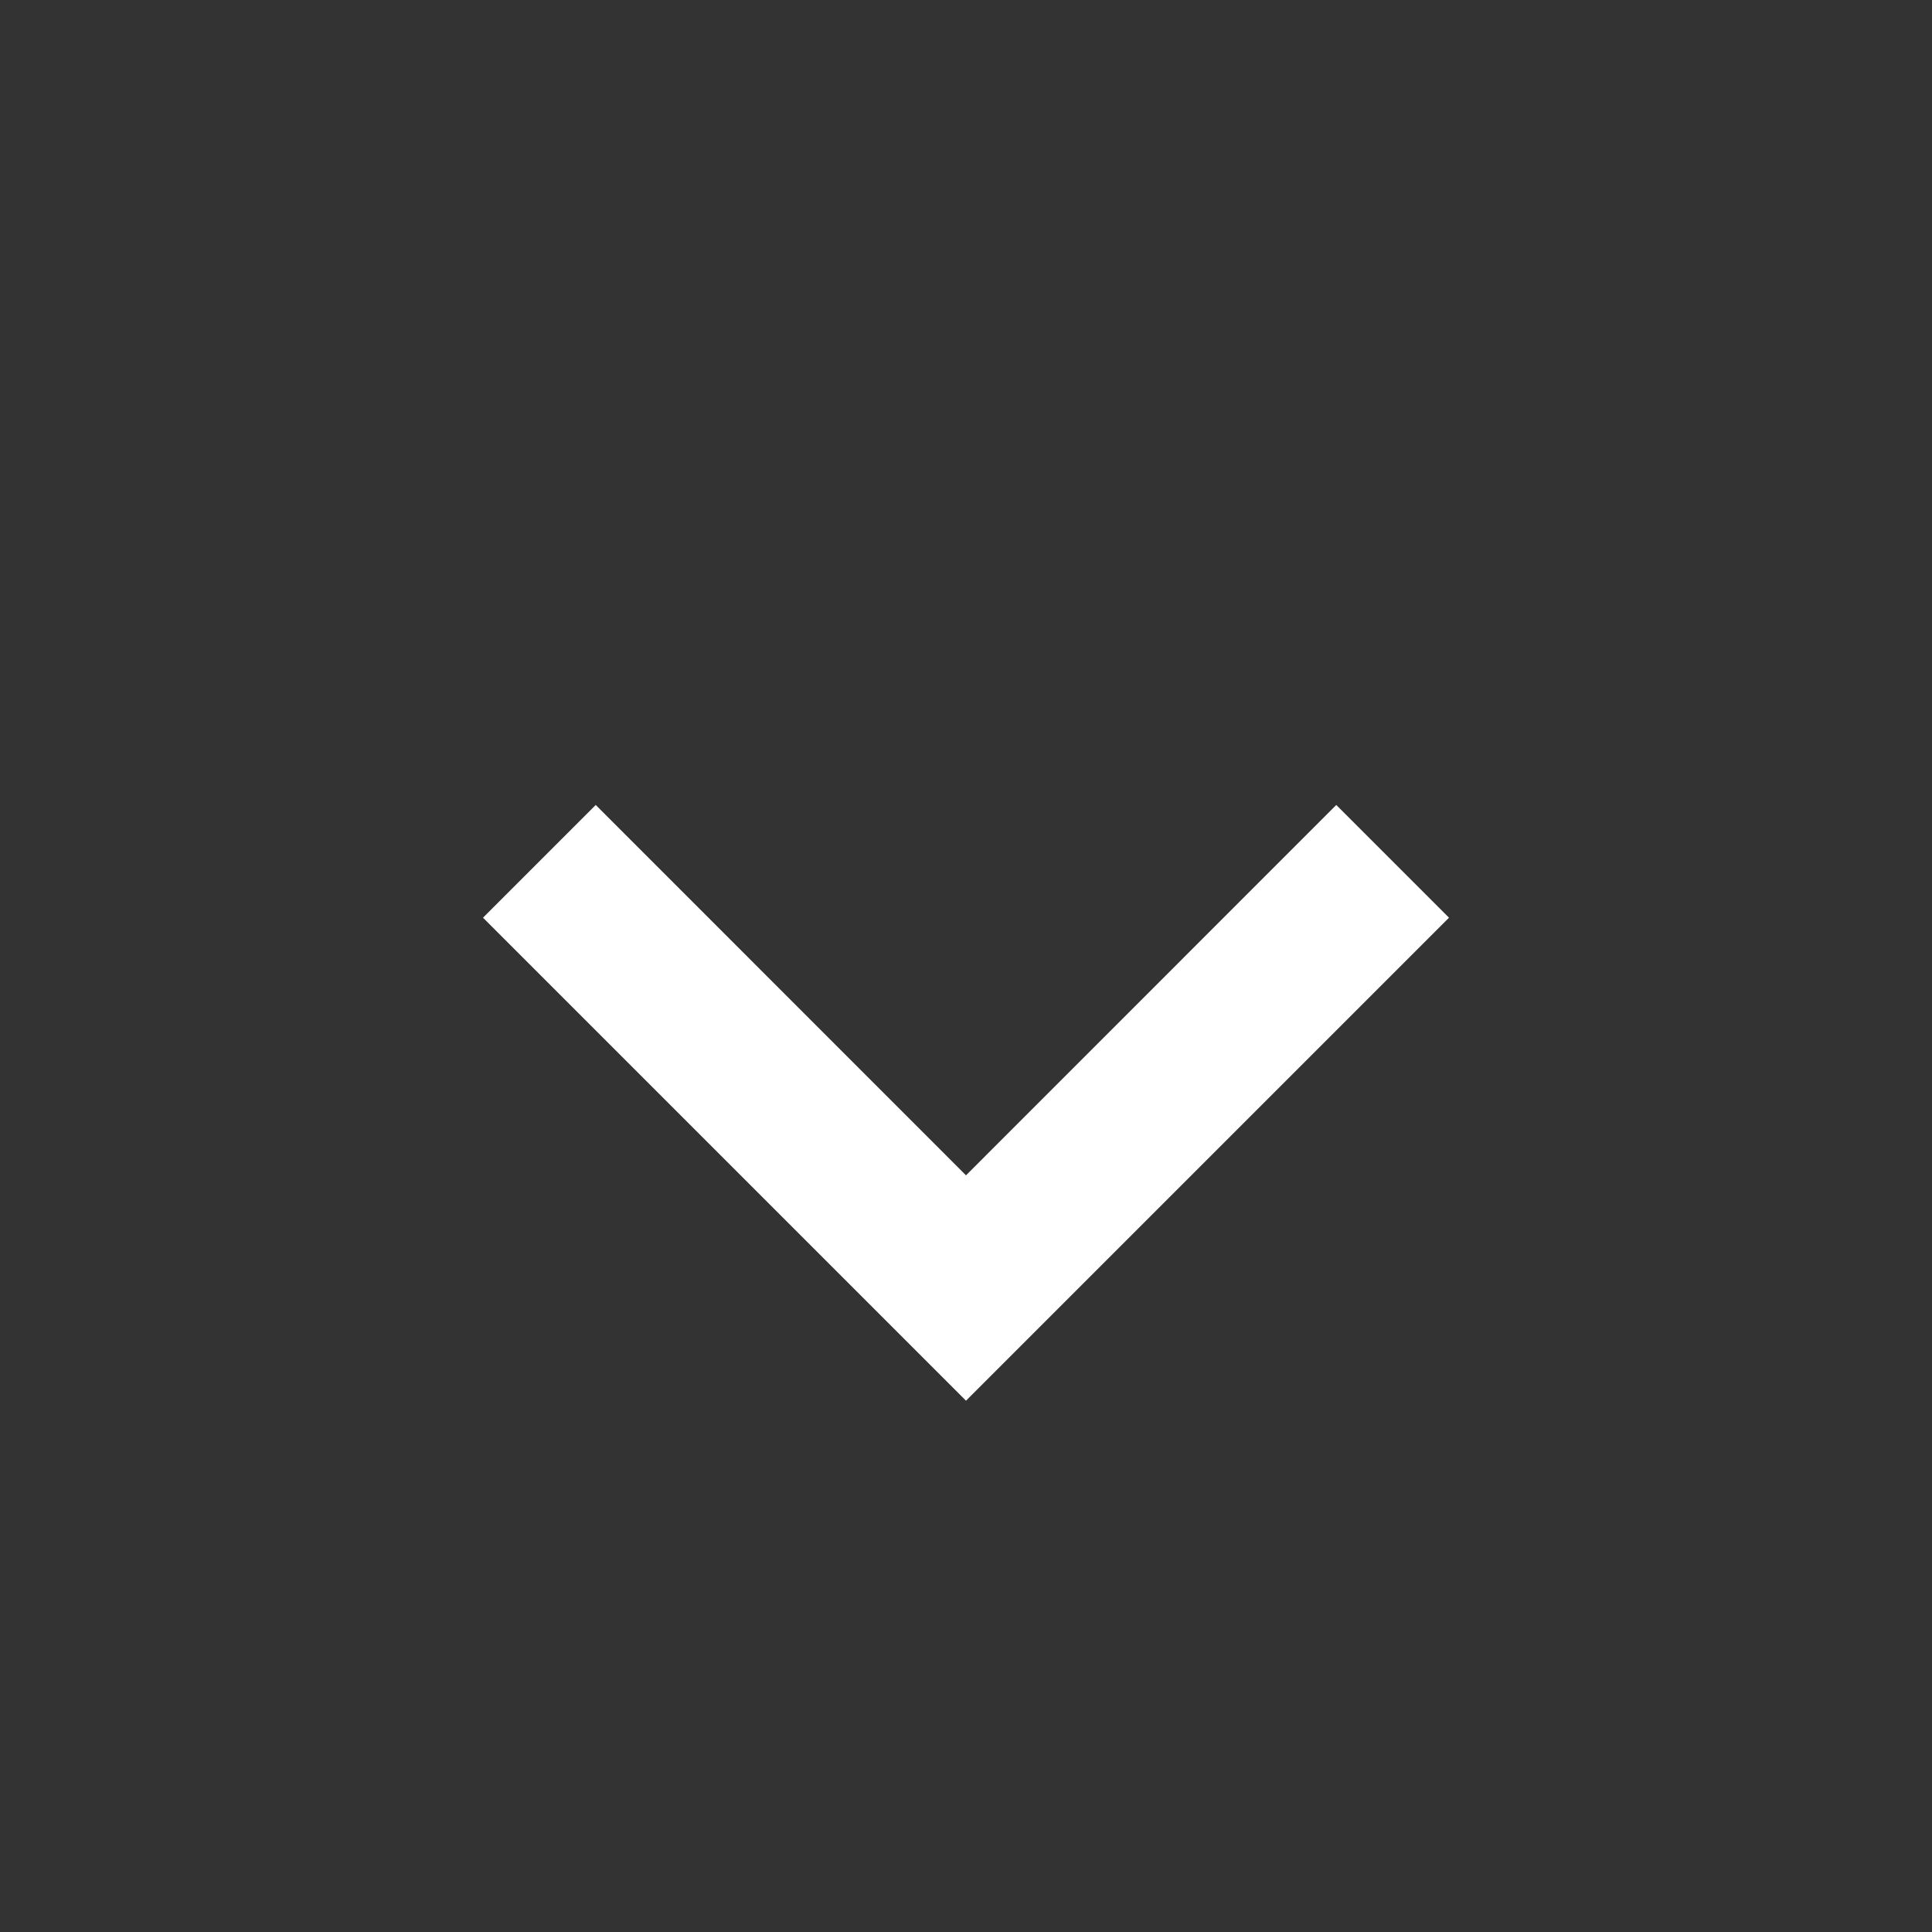<svg width="20" height="20" viewBox="0 0 20 20" fill="none" xmlns="http://www.w3.org/2000/svg">
<rect x="0" y="0" width="20" height="20" fill="#333333" stroke="none"/>
<path d="M10 14.5L5 9.5L6.167 8.333L10 12.167L13.833 8.333L15 9.5L10 14.5Z" fill="white"/>
</svg>
